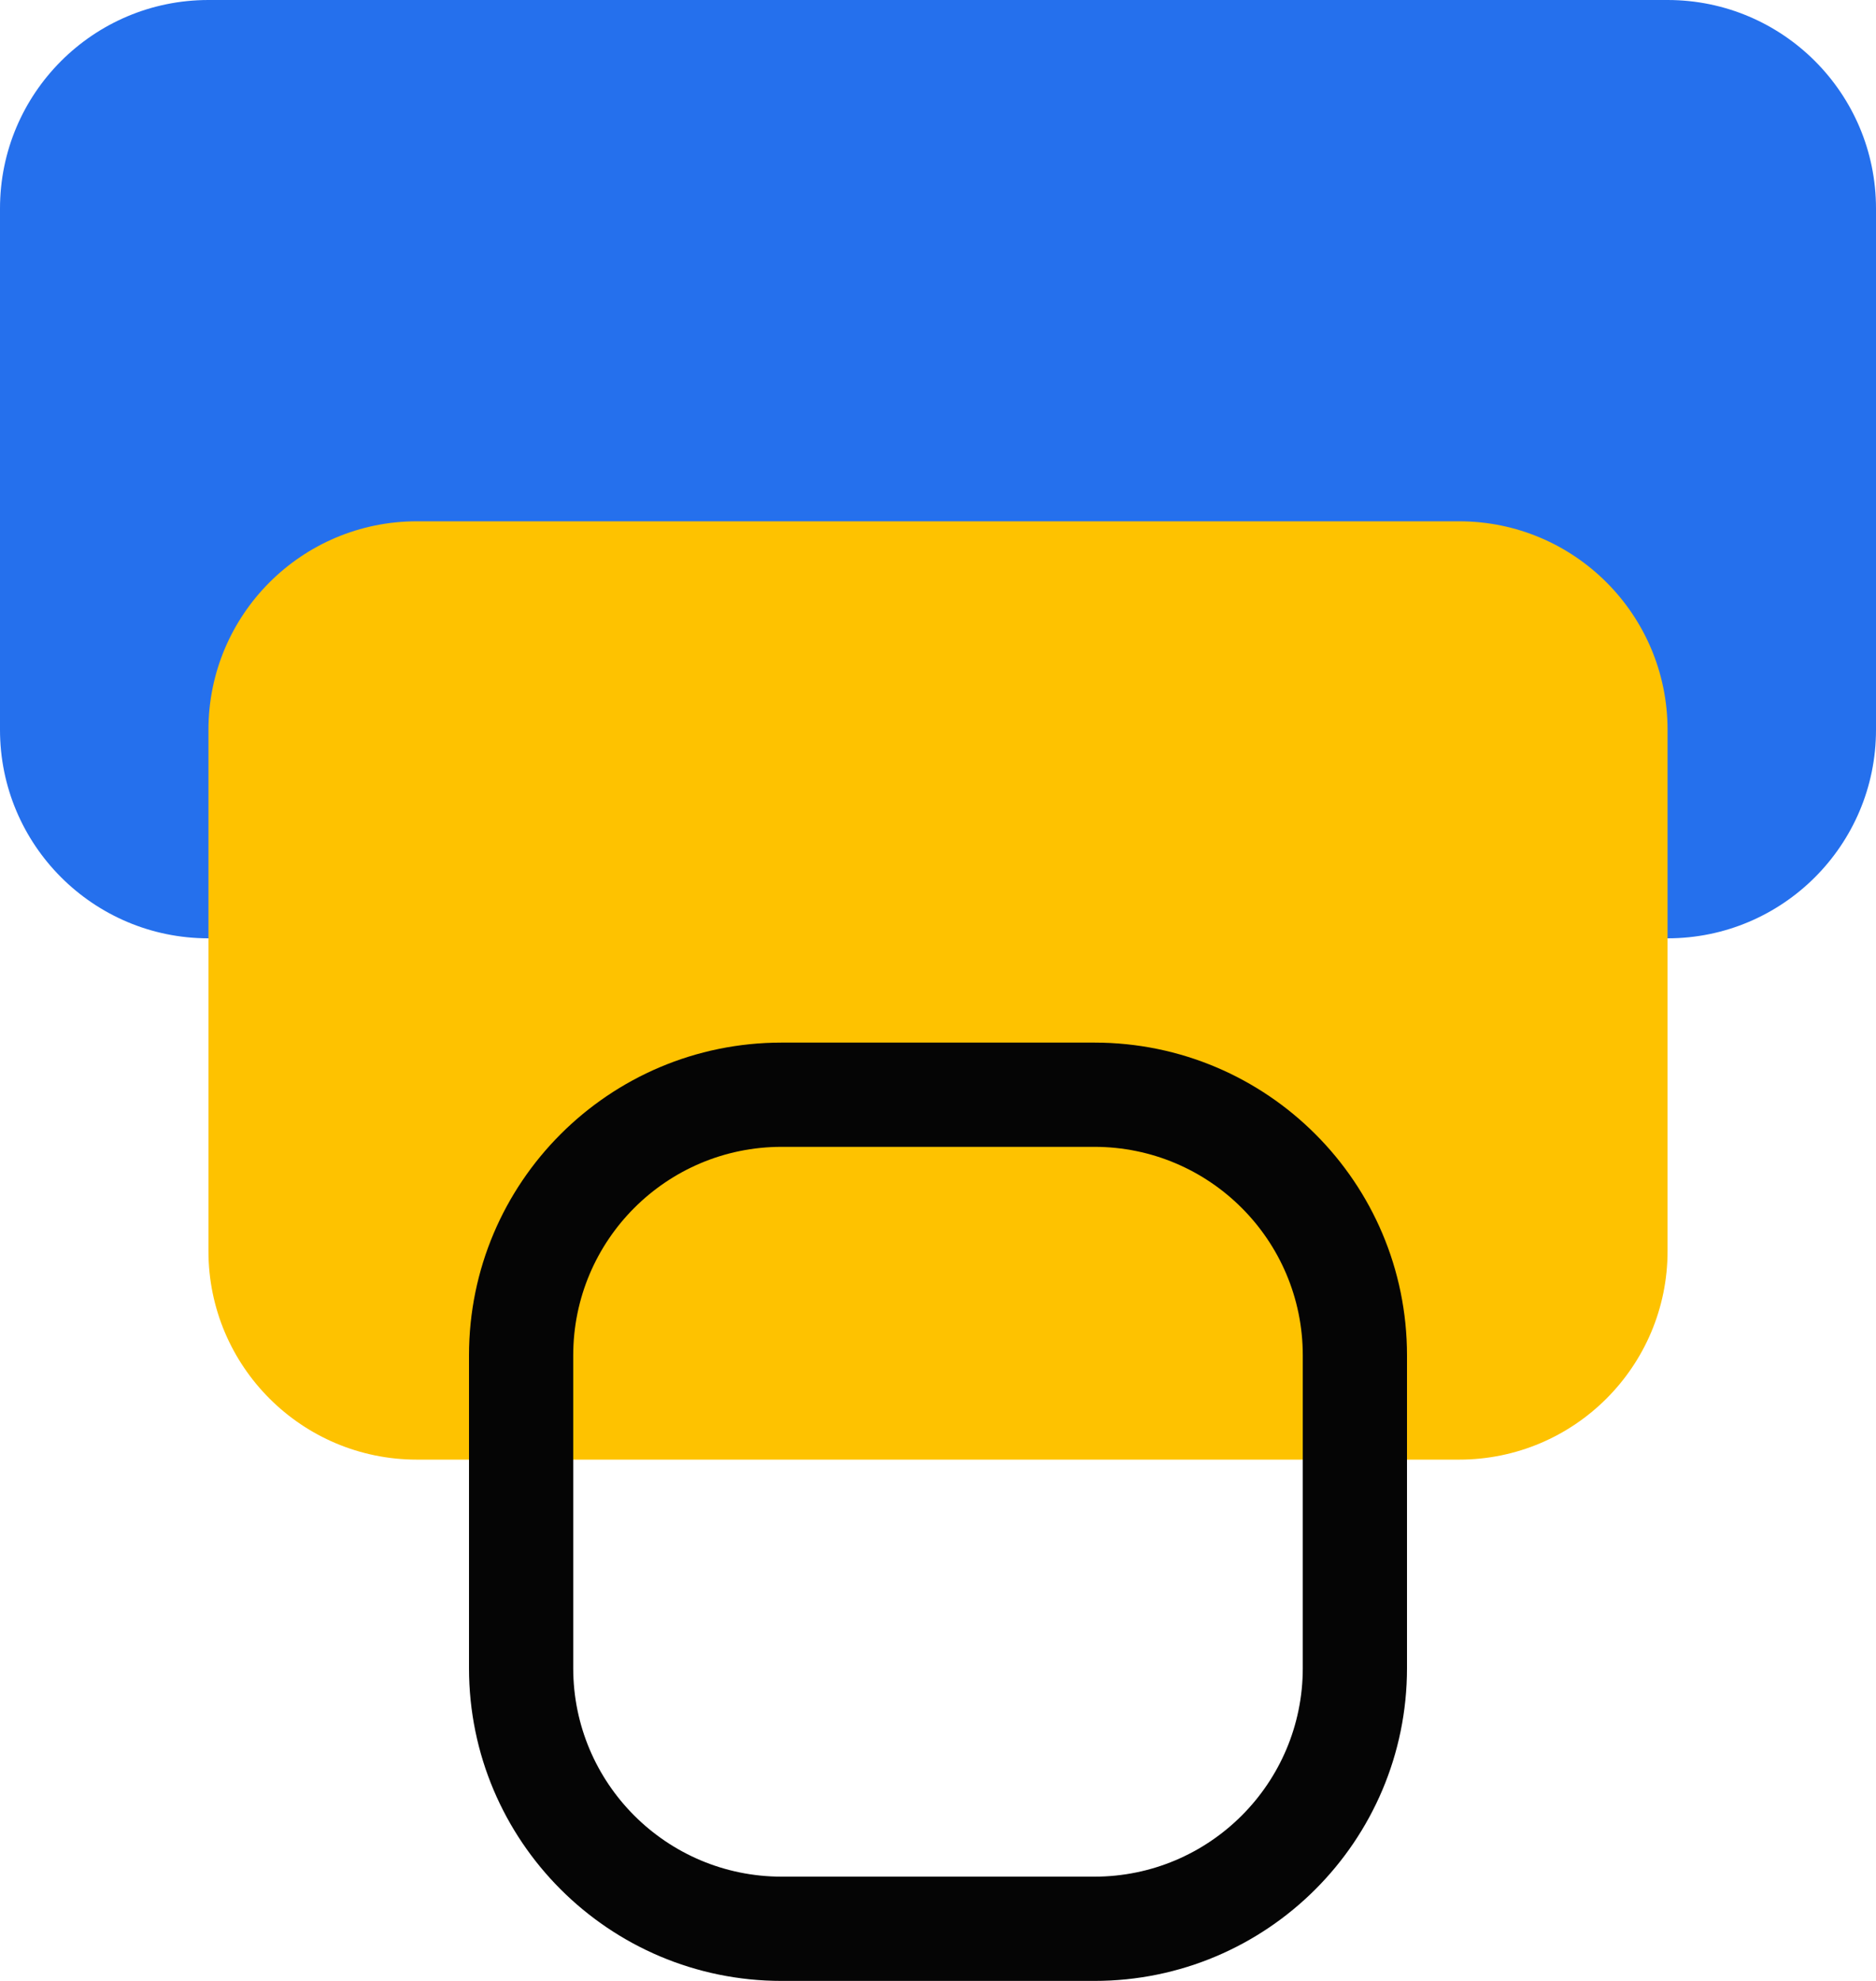 <svg width="72" height="76" viewBox="0 0 72 76" fill="none" xmlns="http://www.w3.org/2000/svg">
<path d="M0 8C0 3.582 3.582 0 8 0H64C68.418 0 72 3.582 72 8V28C72 32.418 68.418 36 64 36H8C3.582 36 0 32.418 0 28V8Z" fill="#2570ED"/>
<path d="M8 28C8 23.582 11.582 20 16 20H56C60.418 20 64 23.582 64 28V48C64 52.418 60.418 56 56 56H16C11.582 56 8 52.418 8 48V28Z" fill="#FEC200"/>
<path fill-rule="evenodd" clip-rule="evenodd" d="M42 44H30C25.582 44 22 47.582 22 52V64C22 68.418 25.582 72 30 72H42C46.418 72 50 68.418 50 64V52C50 47.582 46.418 44 42 44ZM30 40C23.373 40 18 45.373 18 52V64C18 70.627 23.373 76 30 76H42C48.627 76 54 70.627 54 64V52C54 45.373 48.627 40 42 40H30Z" fill="#050505"/>
</svg>
